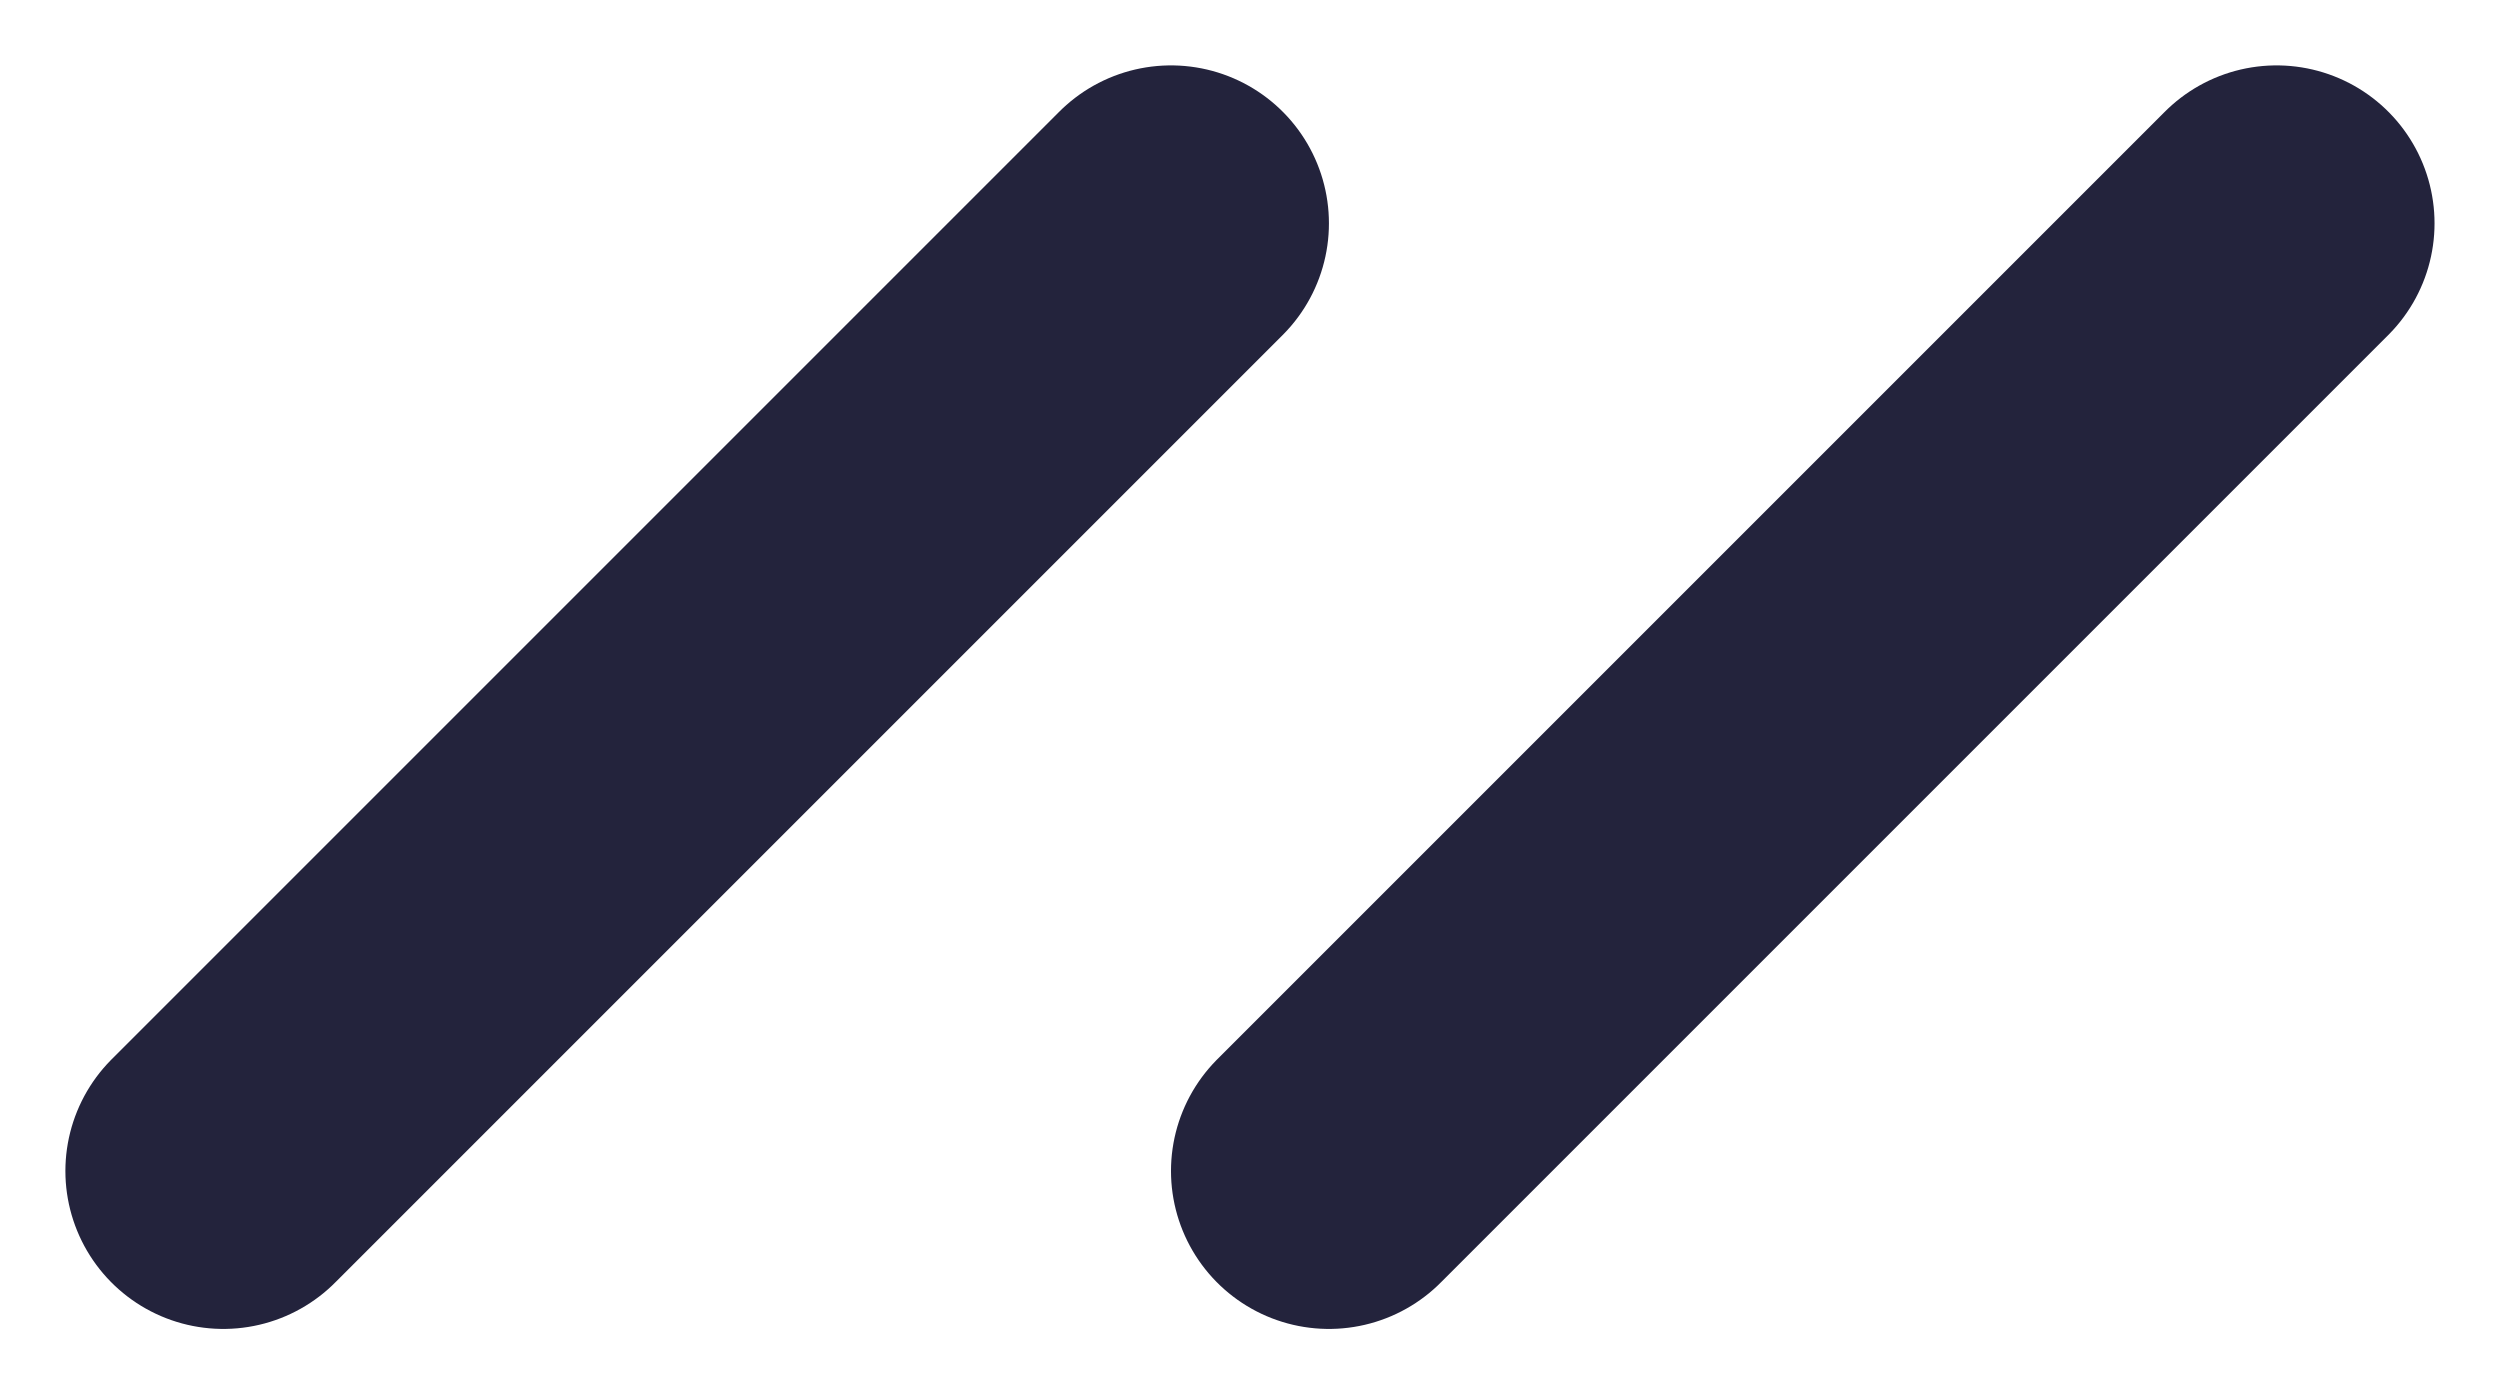 <svg xmlns="http://www.w3.org/2000/svg" width="31.657" height="17.657" viewBox="0 0 31.657 17.657">
  <line id="Line_7" data-name="Line 7" y1="12" x2="12" transform="translate(2.828 2.828)" fill="none" stroke="#23233c" stroke-linecap="round" stroke-width="4"/>
  <line id="Line_8" data-name="Line 8" y1="12" x2="12" transform="translate(16.828 2.828)" fill="none" stroke="#23233c" stroke-linecap="round" stroke-width="4"/>
</svg>
